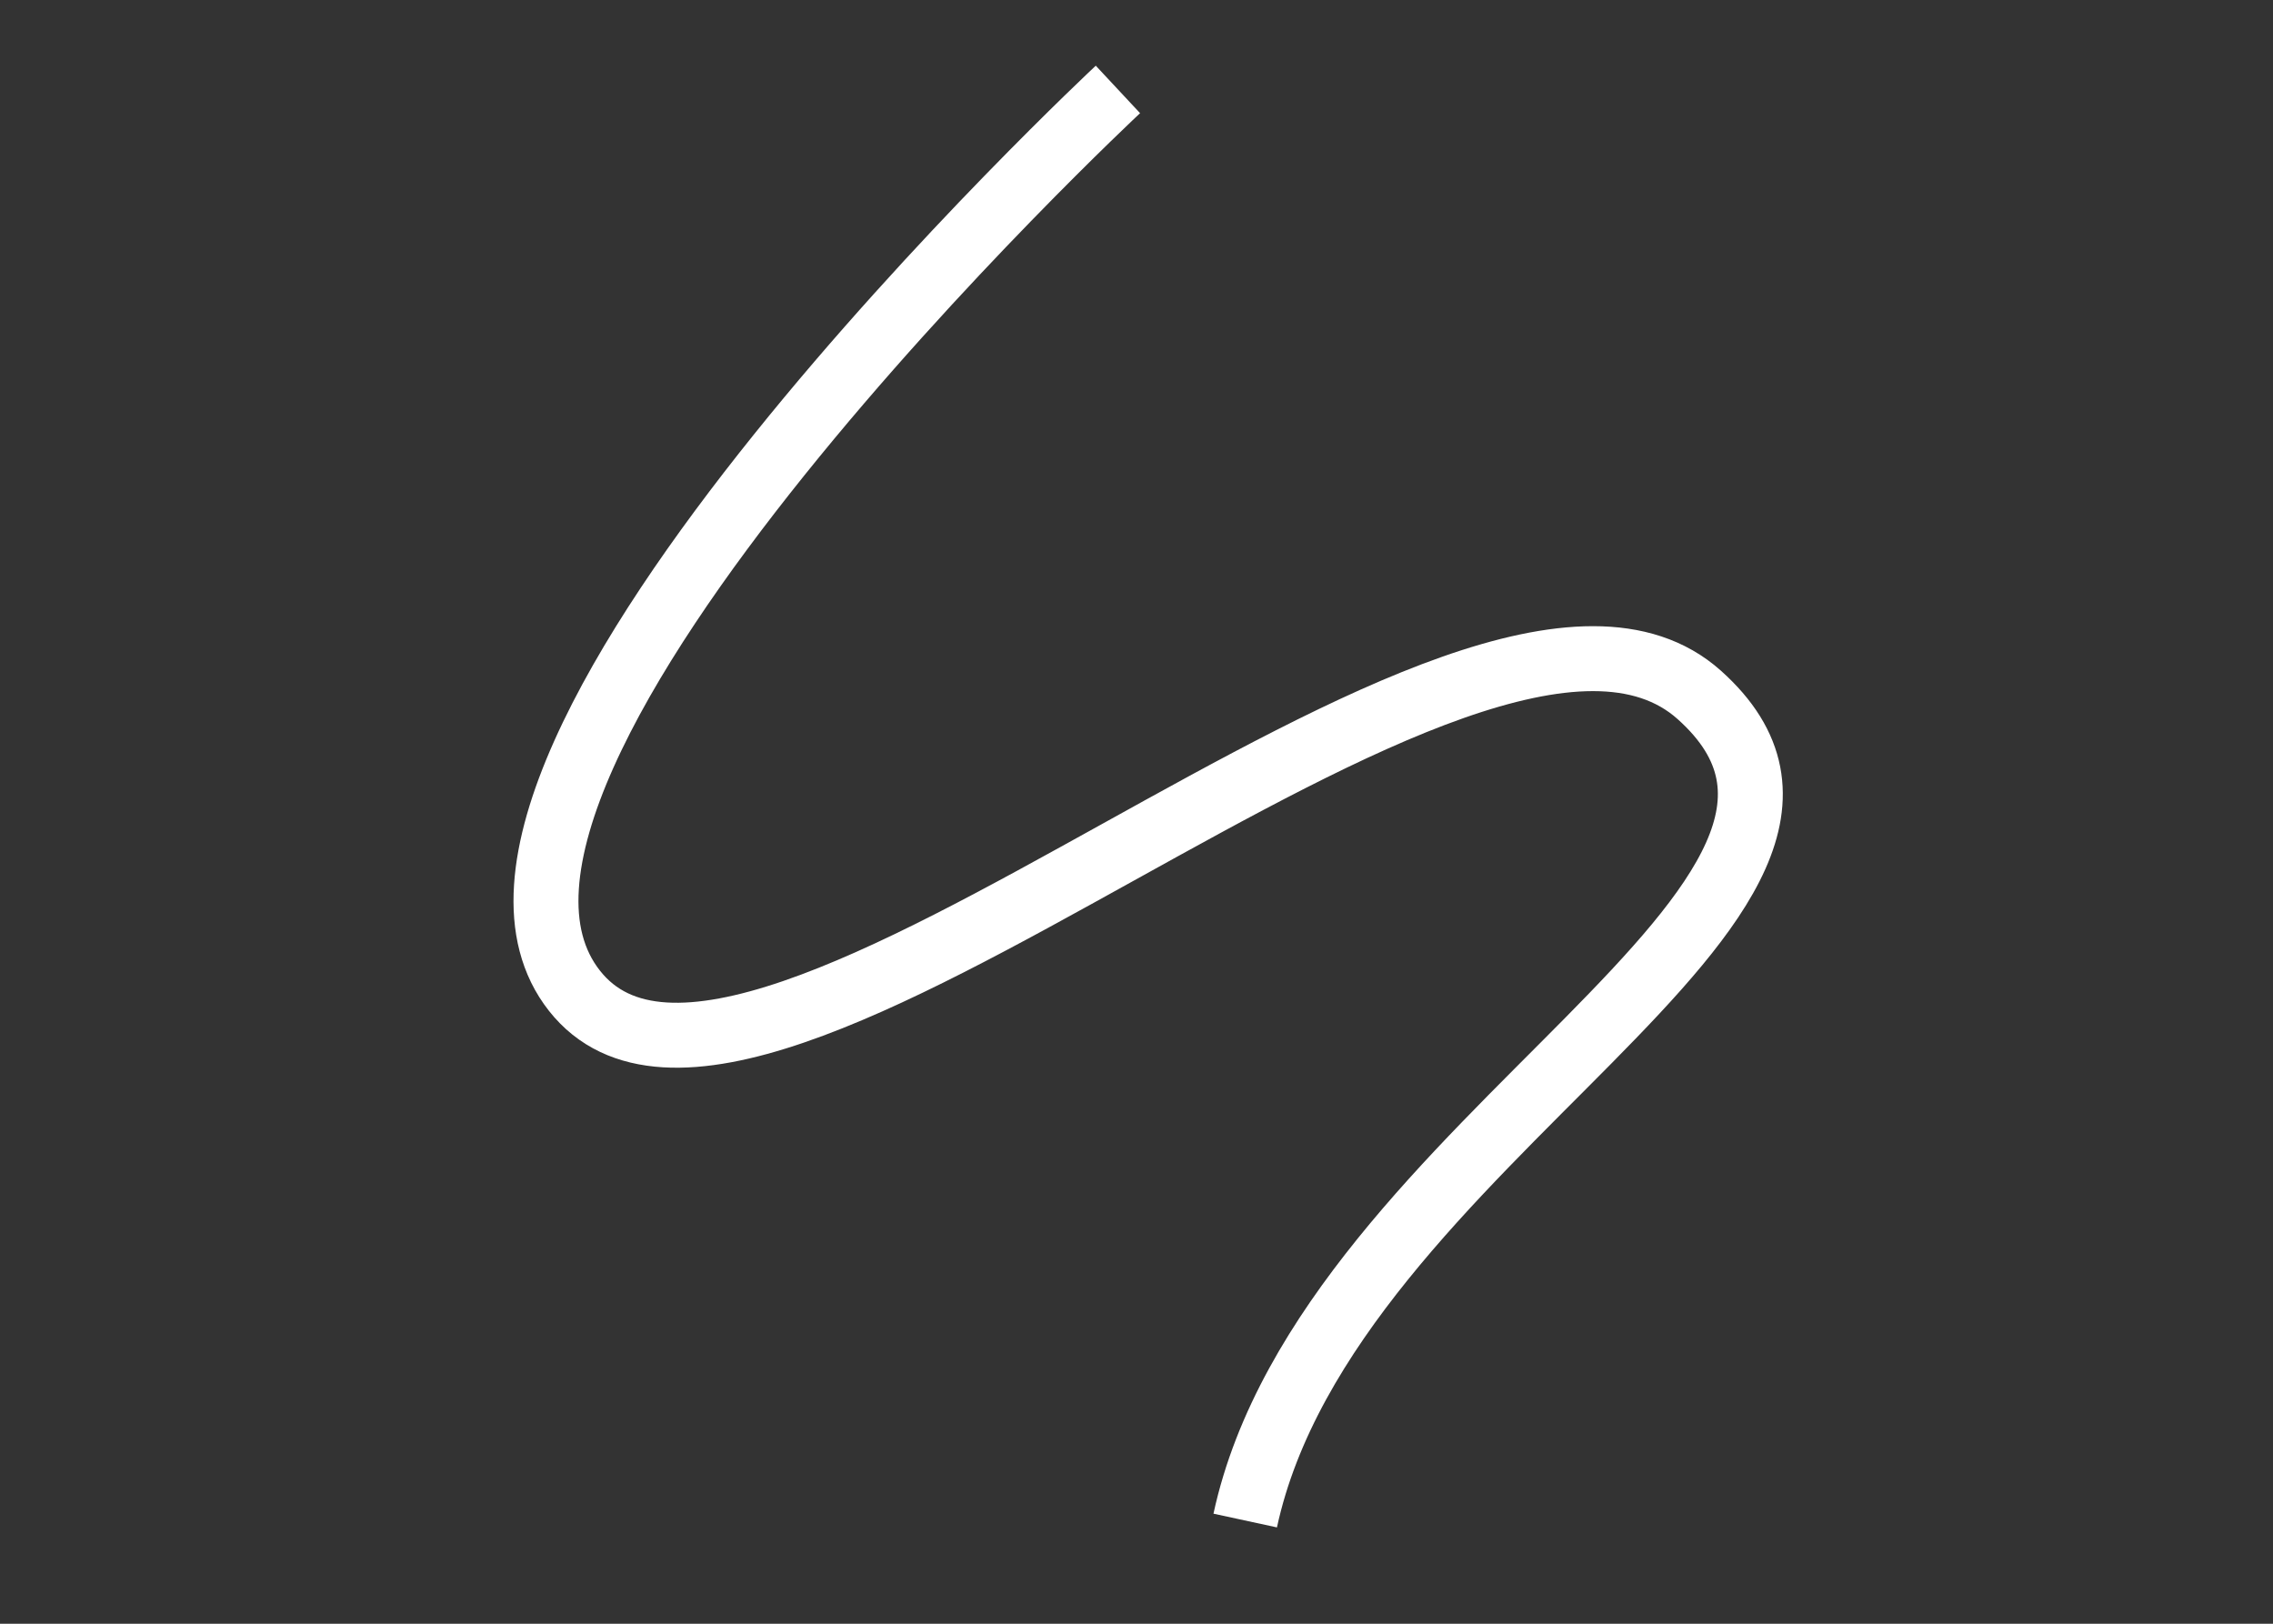 <svg viewBox="0 0 70 50">
  <rect x="0" y="0" width="70" height="50" fill="#333333" stroke="none"/>
  <path d="m 34.428,2.754 c 0,0 -22.246,20.763 -16.737,27.754 5.508,6.992 27.648,-15.36 34.64,-9.11 6.992,6.25 -11.441,13.665 -13.983,25.424"
          stroke="white" stroke-width="2" fill-opacity="0" />
</svg>
